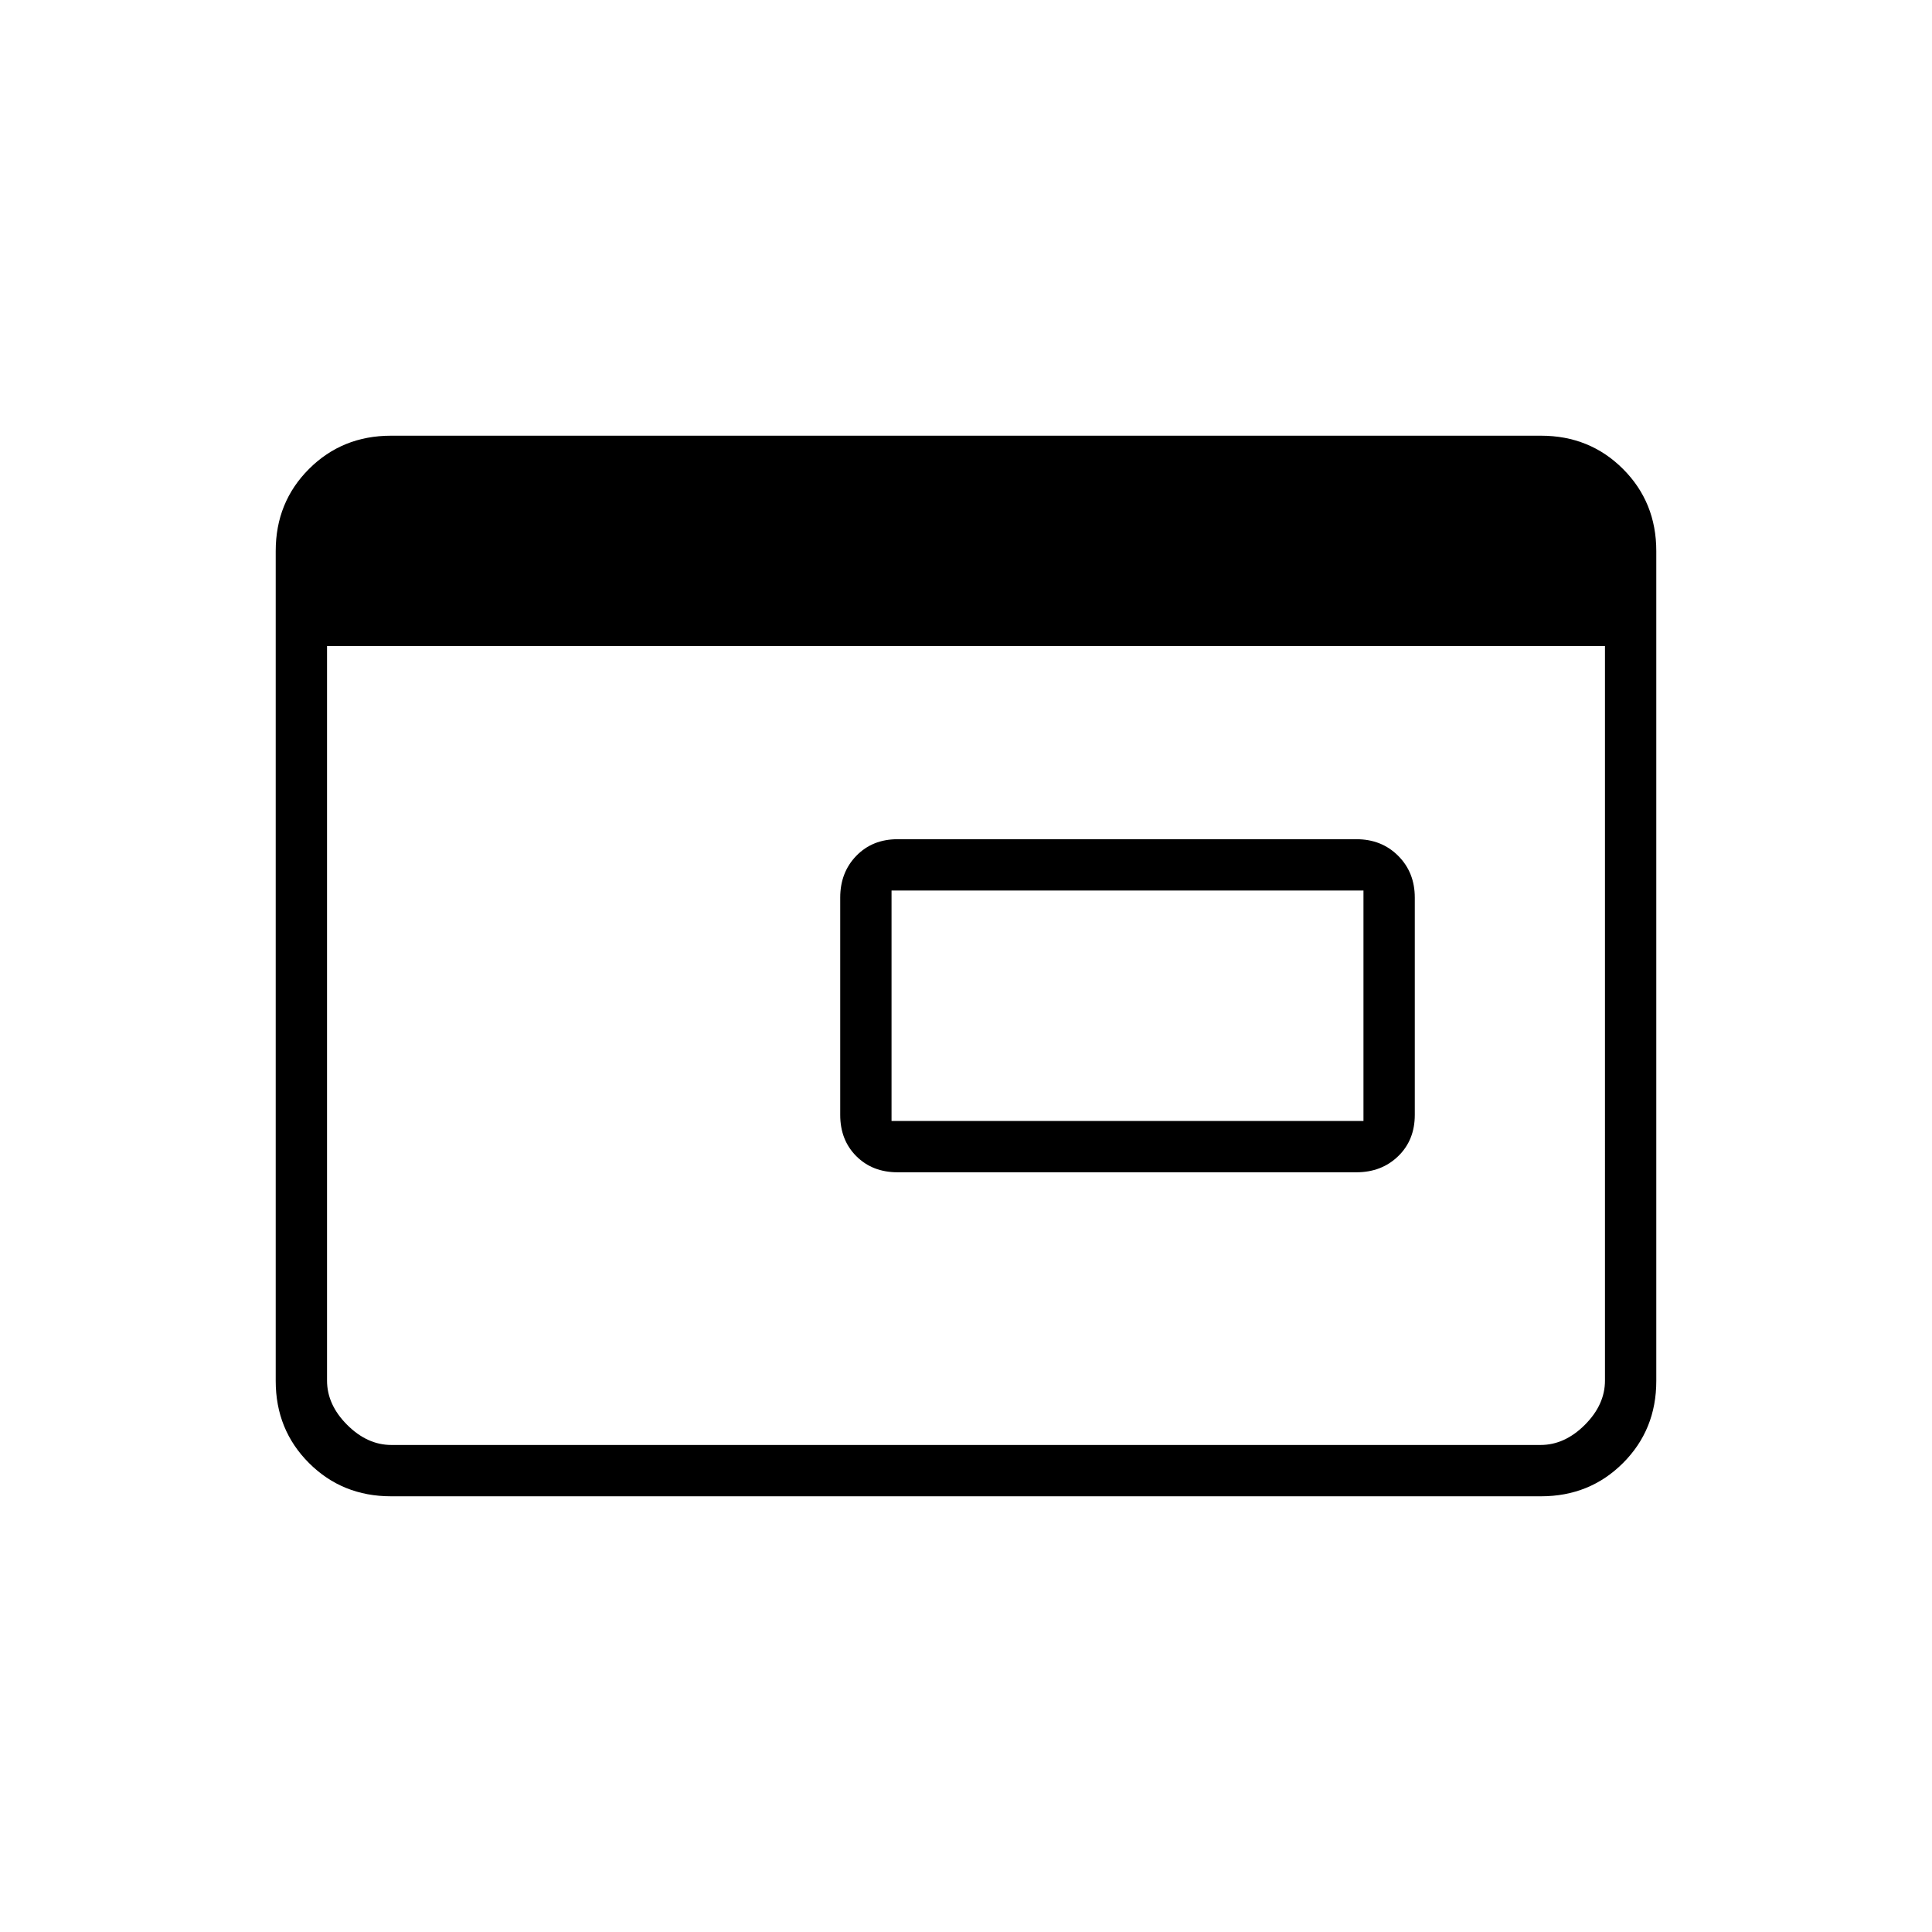 <svg xmlns="http://www.w3.org/2000/svg" height="24" viewBox="0 96 960 960" width="24"><path d="M443 653h234.5V538.5H443V653Zm3 25.5q-12.5 0-20.5-8t-8-20.5V542q0-12.5 8-20.75T446 513h228q12.5 0 20.75 8.25T703 542v108q0 12.5-8.25 20.5t-20.75 8H446Zm-251.72 161q-24.218 0-40.749-16.531Q137 806.438 137 782.198V369.802q0-24.24 16.531-40.771Q170.062 312.5 194.28 312.5h571.44q24.218 0 40.749 16.531Q823 345.562 823 369.802v412.396q0 24.24-16.531 40.771Q789.938 839.5 765.72 839.5H194.28Zm.22-25.5h571q12 0 22-10t10-22V417h-635v365q0 12 10 22t22 10Z"/></svg>